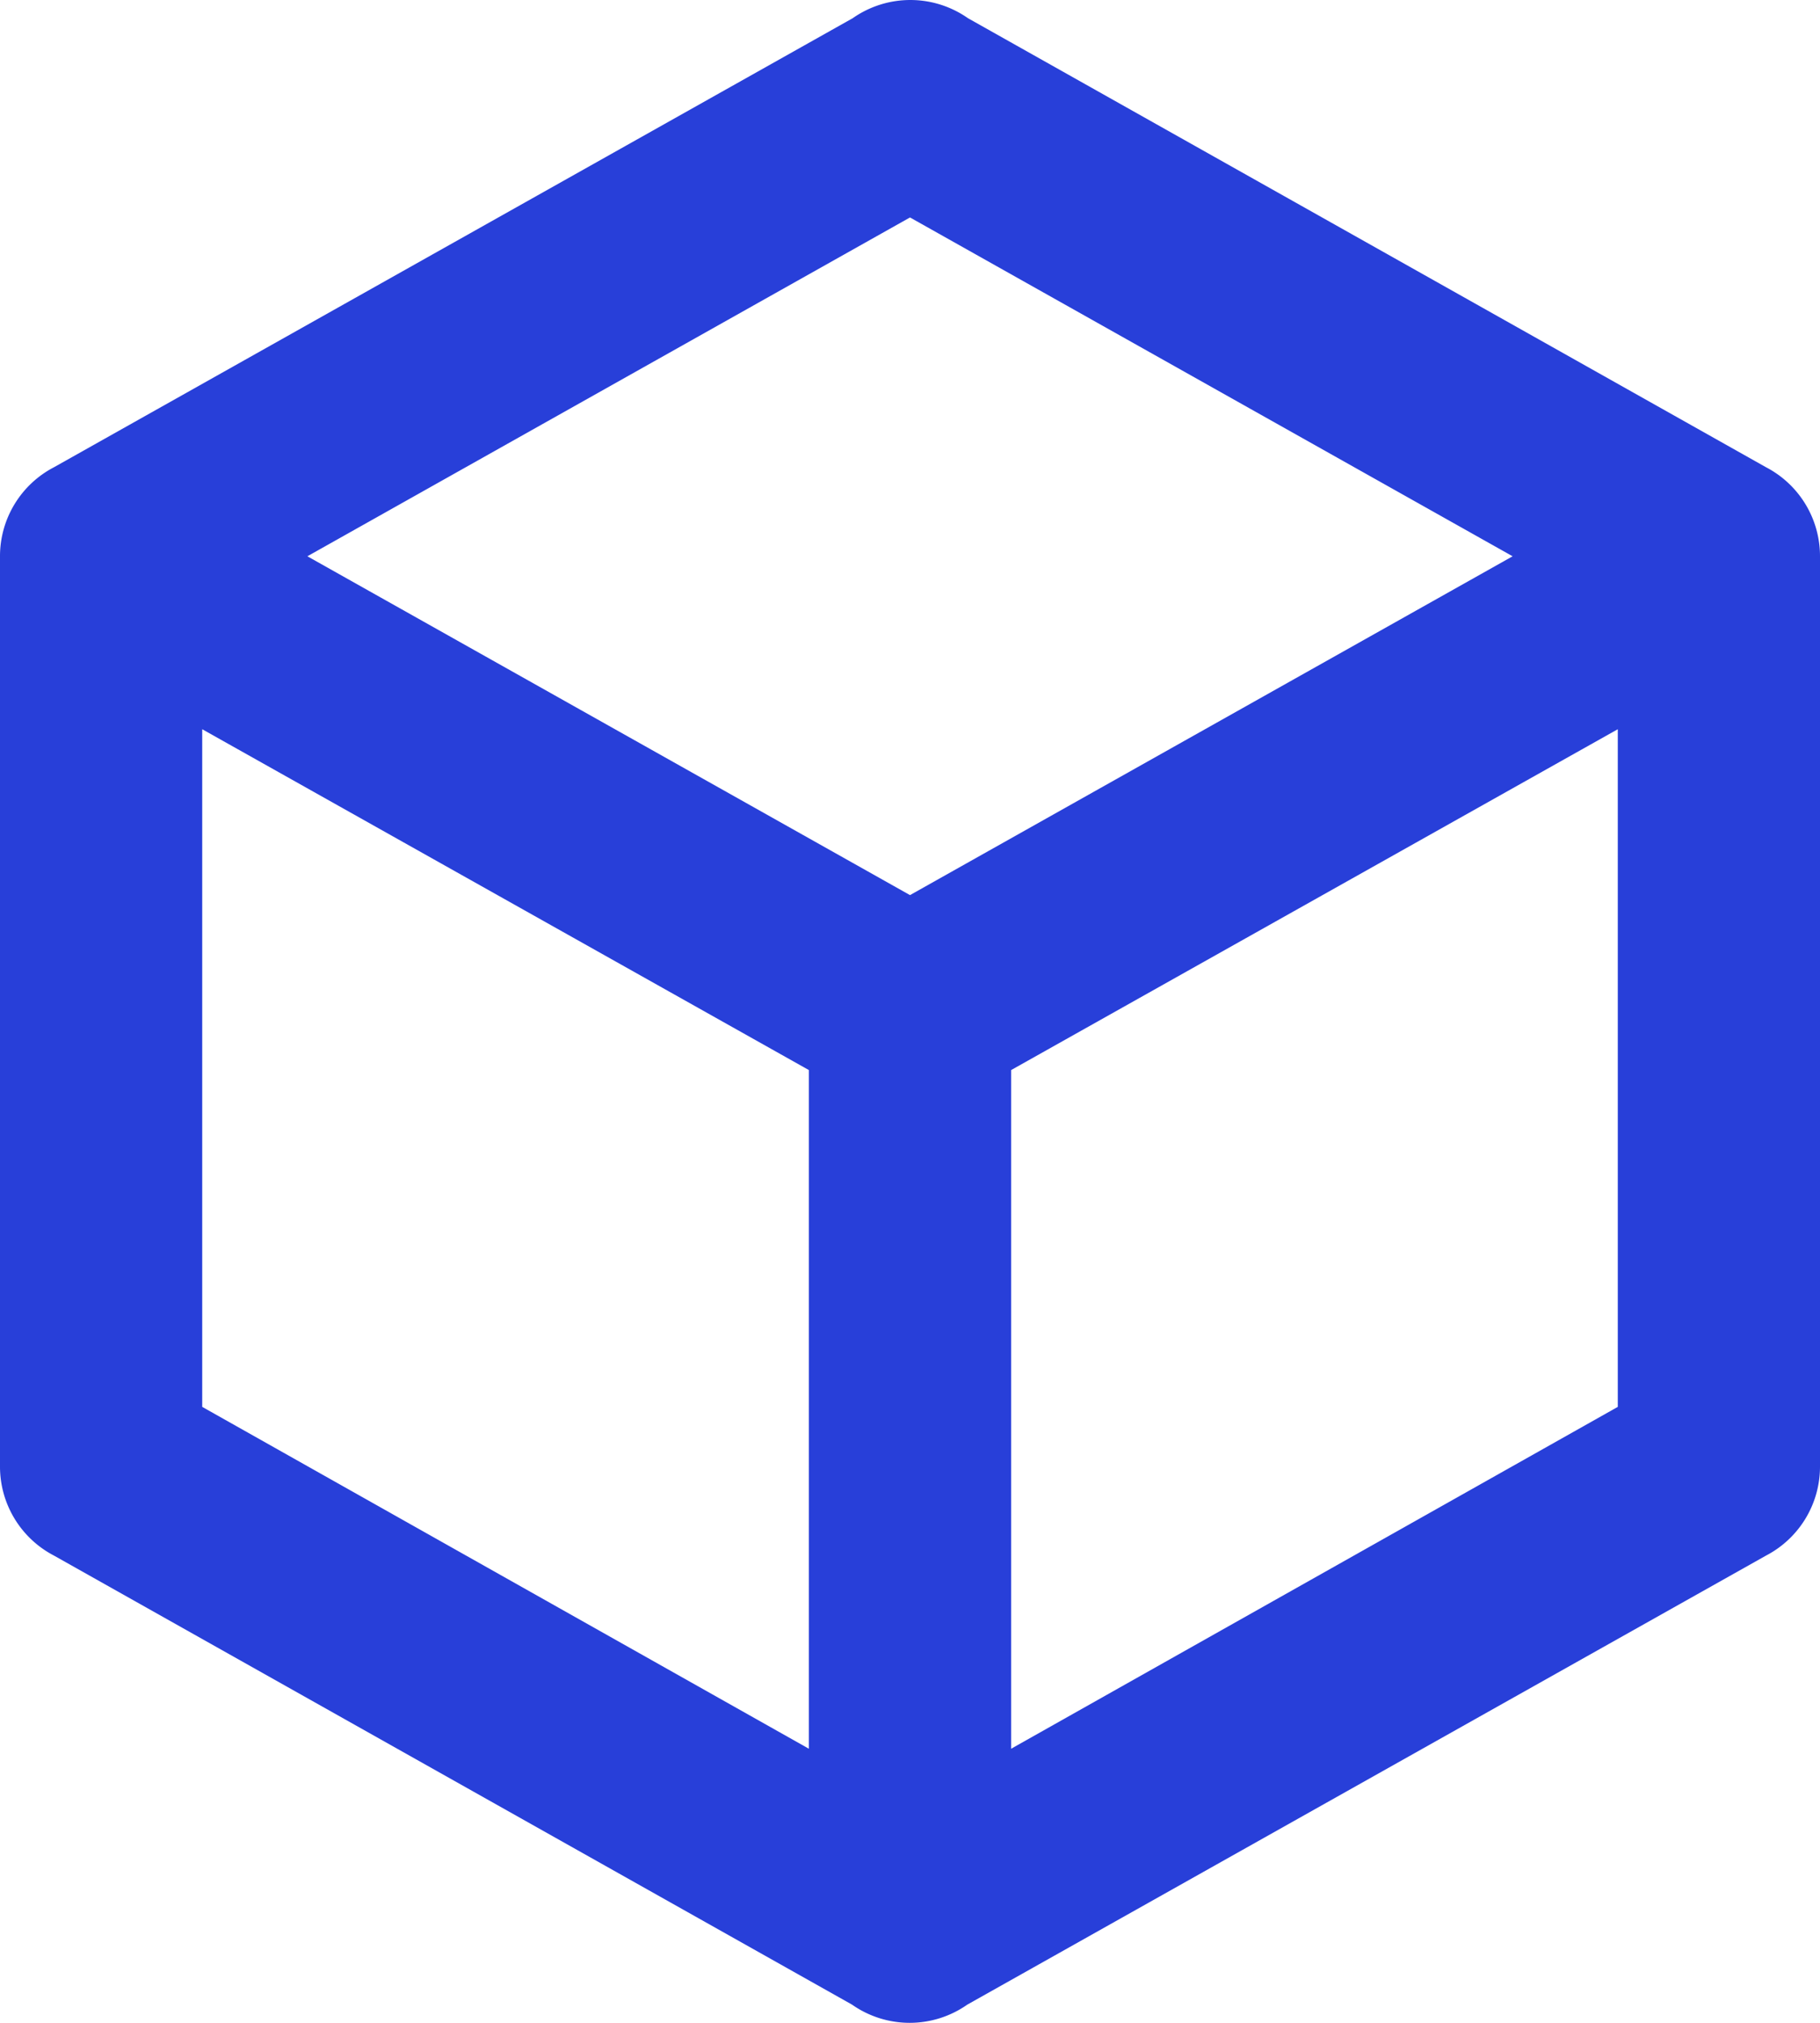 <svg xmlns="http://www.w3.org/2000/svg" width="27" height="30" viewBox="0 0 27 30">
    <defs>
        <style>
            .cls-1{fill:#283fd9}
        </style>
    </defs>
    <path id="cube-outline" d="M30 23.75a1.487 1.487 0 0 1-.8 1.32l-11.85 6.66a1.489 1.489 0 0 1-1.71 0L3.8 25.07a1.487 1.487 0 0 1-.8-1.32v-13.5a1.487 1.487 0 0 1 .8-1.32l11.85-6.66a1.489 1.489 0 0 1 1.71 0L29.2 8.93a1.487 1.487 0 0 1 .8 1.32v13.5M16.5 5.225L7.56 10.25l8.94 5.025 8.94-5.025-8.94-5.025M6 22.865l9 5.07V17.87l-9-5.055v10.05m21 0v-10.05l-9 5.055v10.065z" class="cls-1" transform="translate(-3 -2)"/>
</svg>
